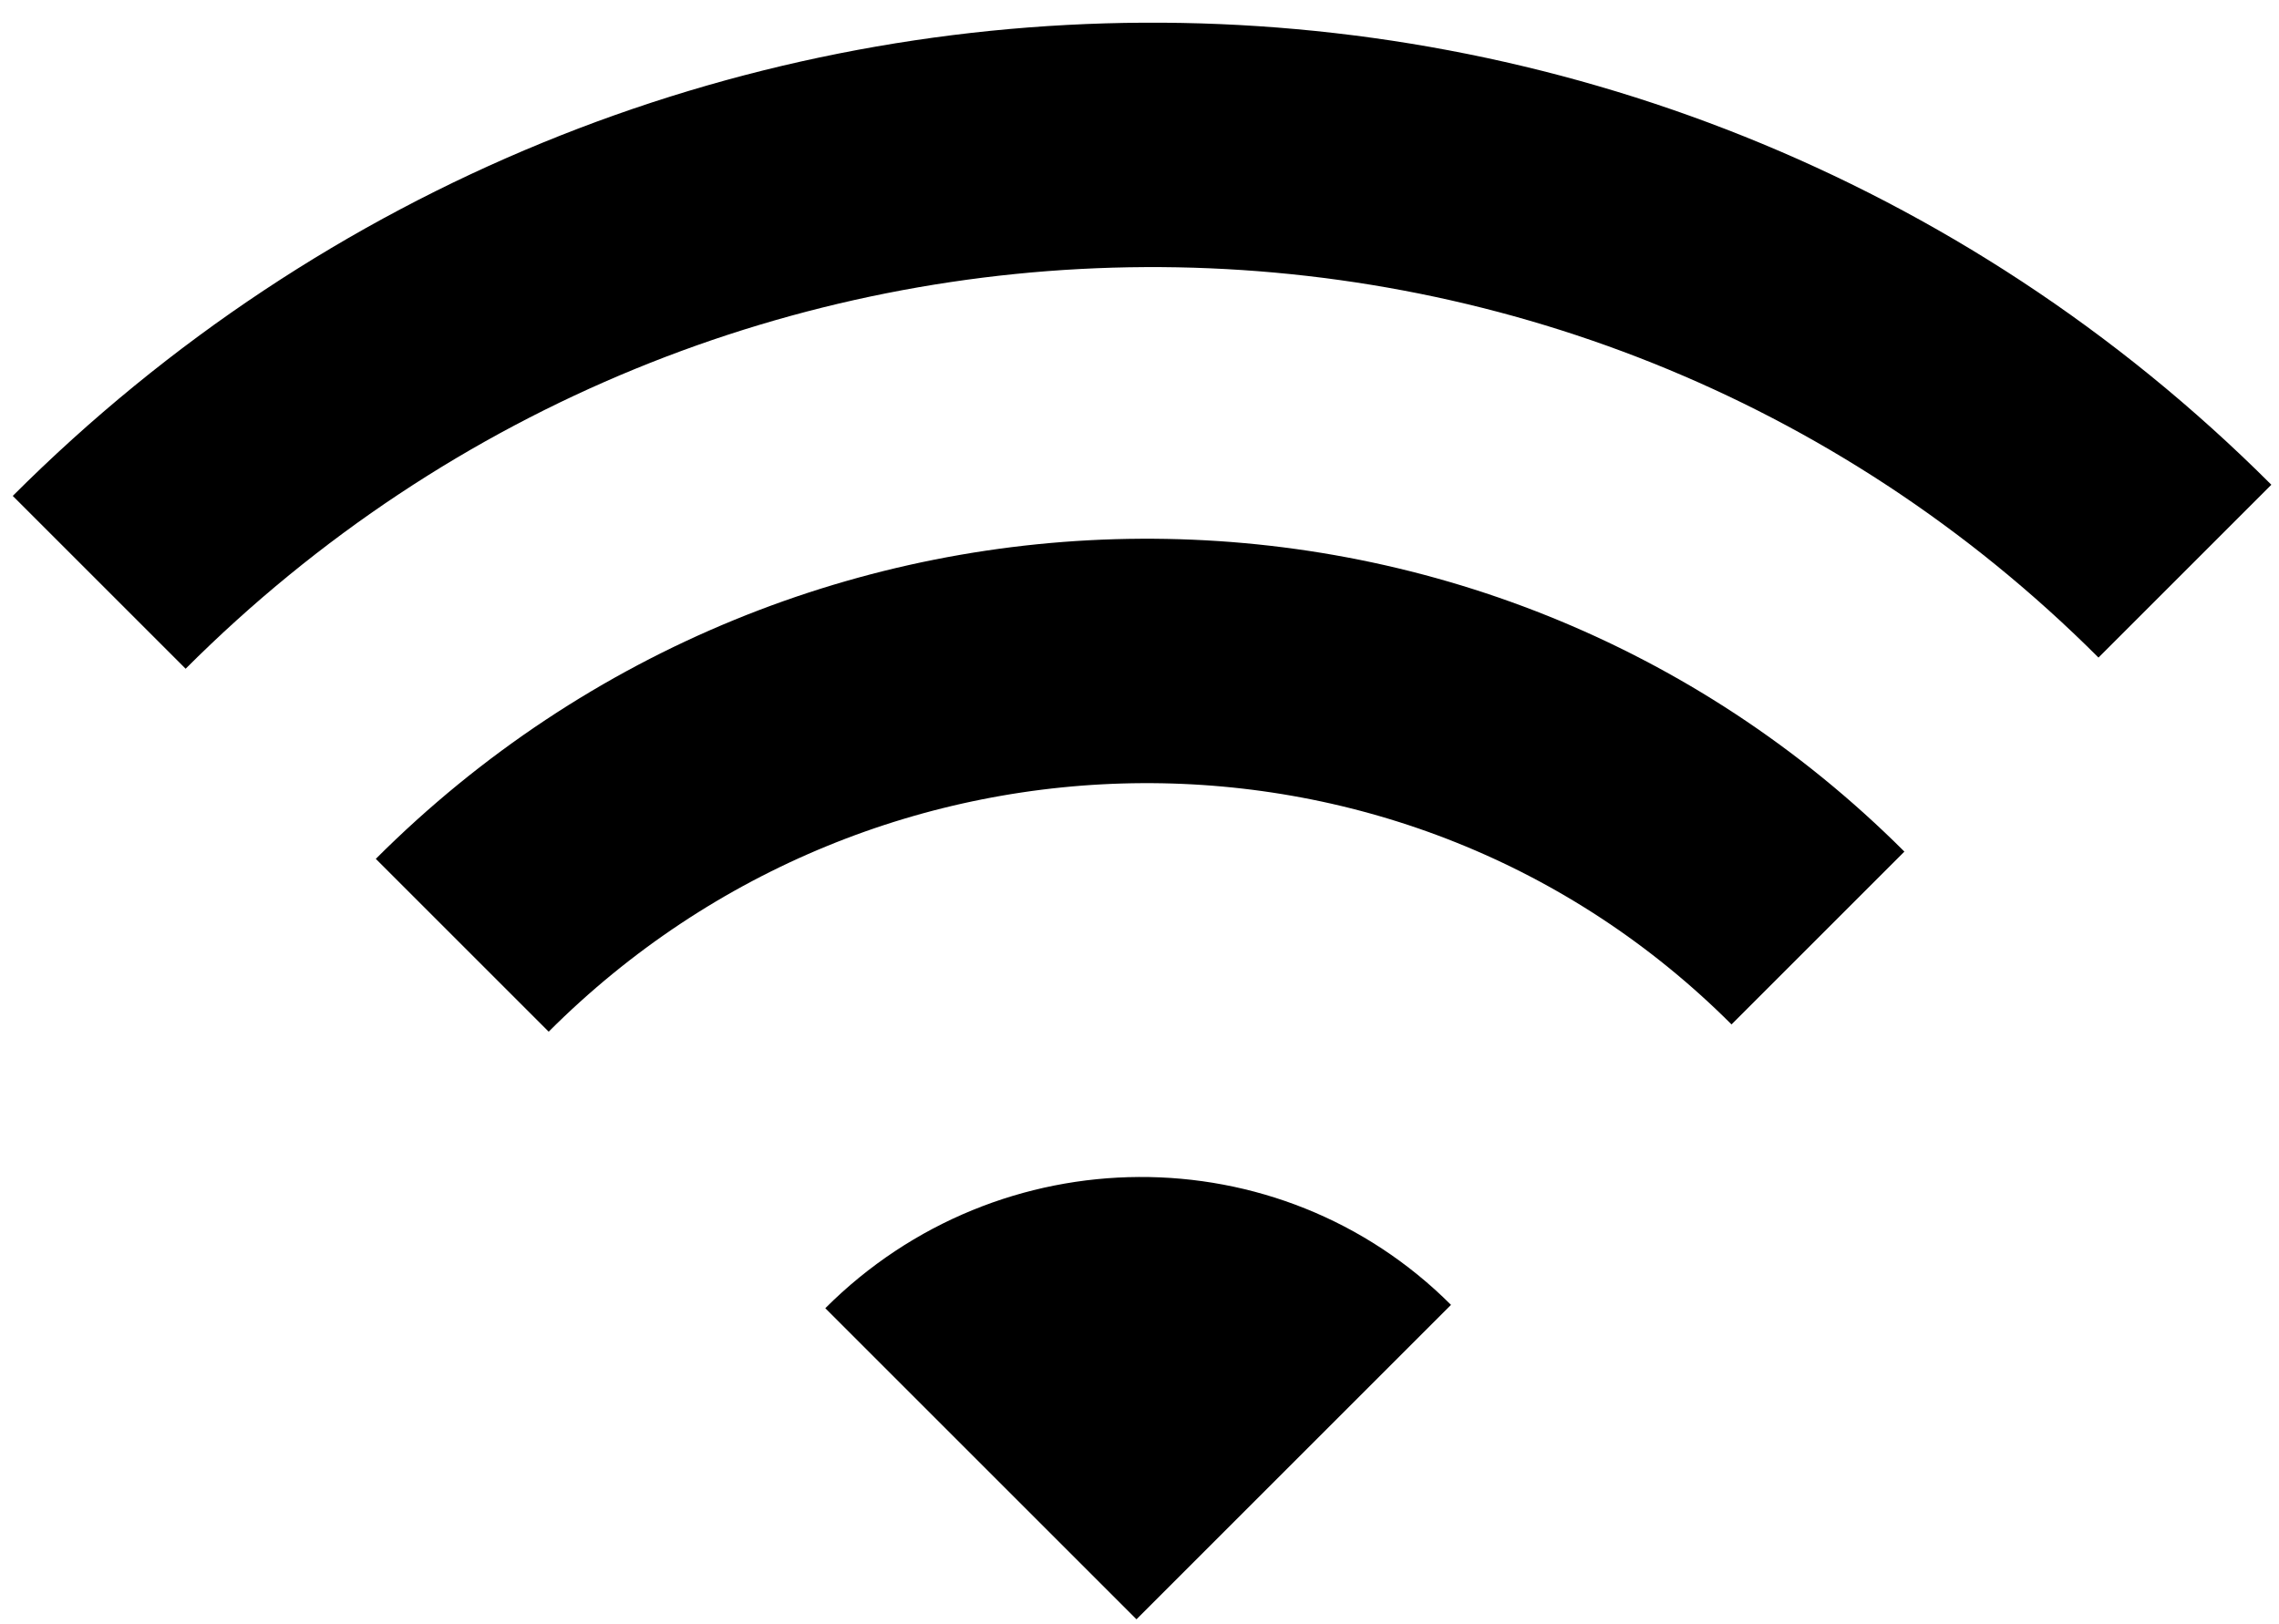 <?xml version="1.0" encoding="UTF-8"?>
<svg width="87px" height="62px" viewBox="0 0 87 62" version="1.1" xmlns="http://www.w3.org/2000/svg" xmlns:xlink="http://www.w3.org/1999/xlink">
    <!-- Generator: Sketch 40.2 (33826) - http://www.bohemiancoding.com/sketch -->
    <title>wifi</title>
    <desc>Created with Sketch.</desc>
    <defs>
        <rect id="path-1" x="0" y="0.032" width="90" height="90.968"></rect>
    </defs>
    <g id="Page-1" stroke="none" stroke-width="1" fill="none" fill-rule="evenodd">
        <g id="Source-File" transform="translate(-686, -549)">
            <g id="wifi" transform="translate(685, 534)">
                <mask id="mask-2" fill="white">
                    <use xlink:href="#path-1"></use>
                </mask>
                <g id="bg"></g>
                <g mask="url(#mask-2)">
                    <g transform="translate(44.457, 37.164) rotate(45) translate(-44.457, -37.164) translate(16.457, 8.664)">
                        <path d="M56,39.622 L56,56.602 L39.2,56.602 C39.2,47.224 46.722,39.622 56,39.622 L56,39.622 Z" id="Combined-Shape" stroke="none" fill="#000000" fill-rule="evenodd"></path>
                        <path d="M56,2.48689958e-14 C25.072,2.48689958e-14 7.81597009e-14,25.342 7.81597009e-14,56.602" id="Oval" stroke="#000000" stroke-width="9.333" fill="none"></path>
                        <path d="M56,19.811 C35.897,19.811 19.6,36.283 19.6,56.602" id="Oval-Copy" stroke="#000000" stroke-width="9.333" fill="none"></path>
                    </g>
                </g>
            </g>
        </g>
    </g>
</svg>